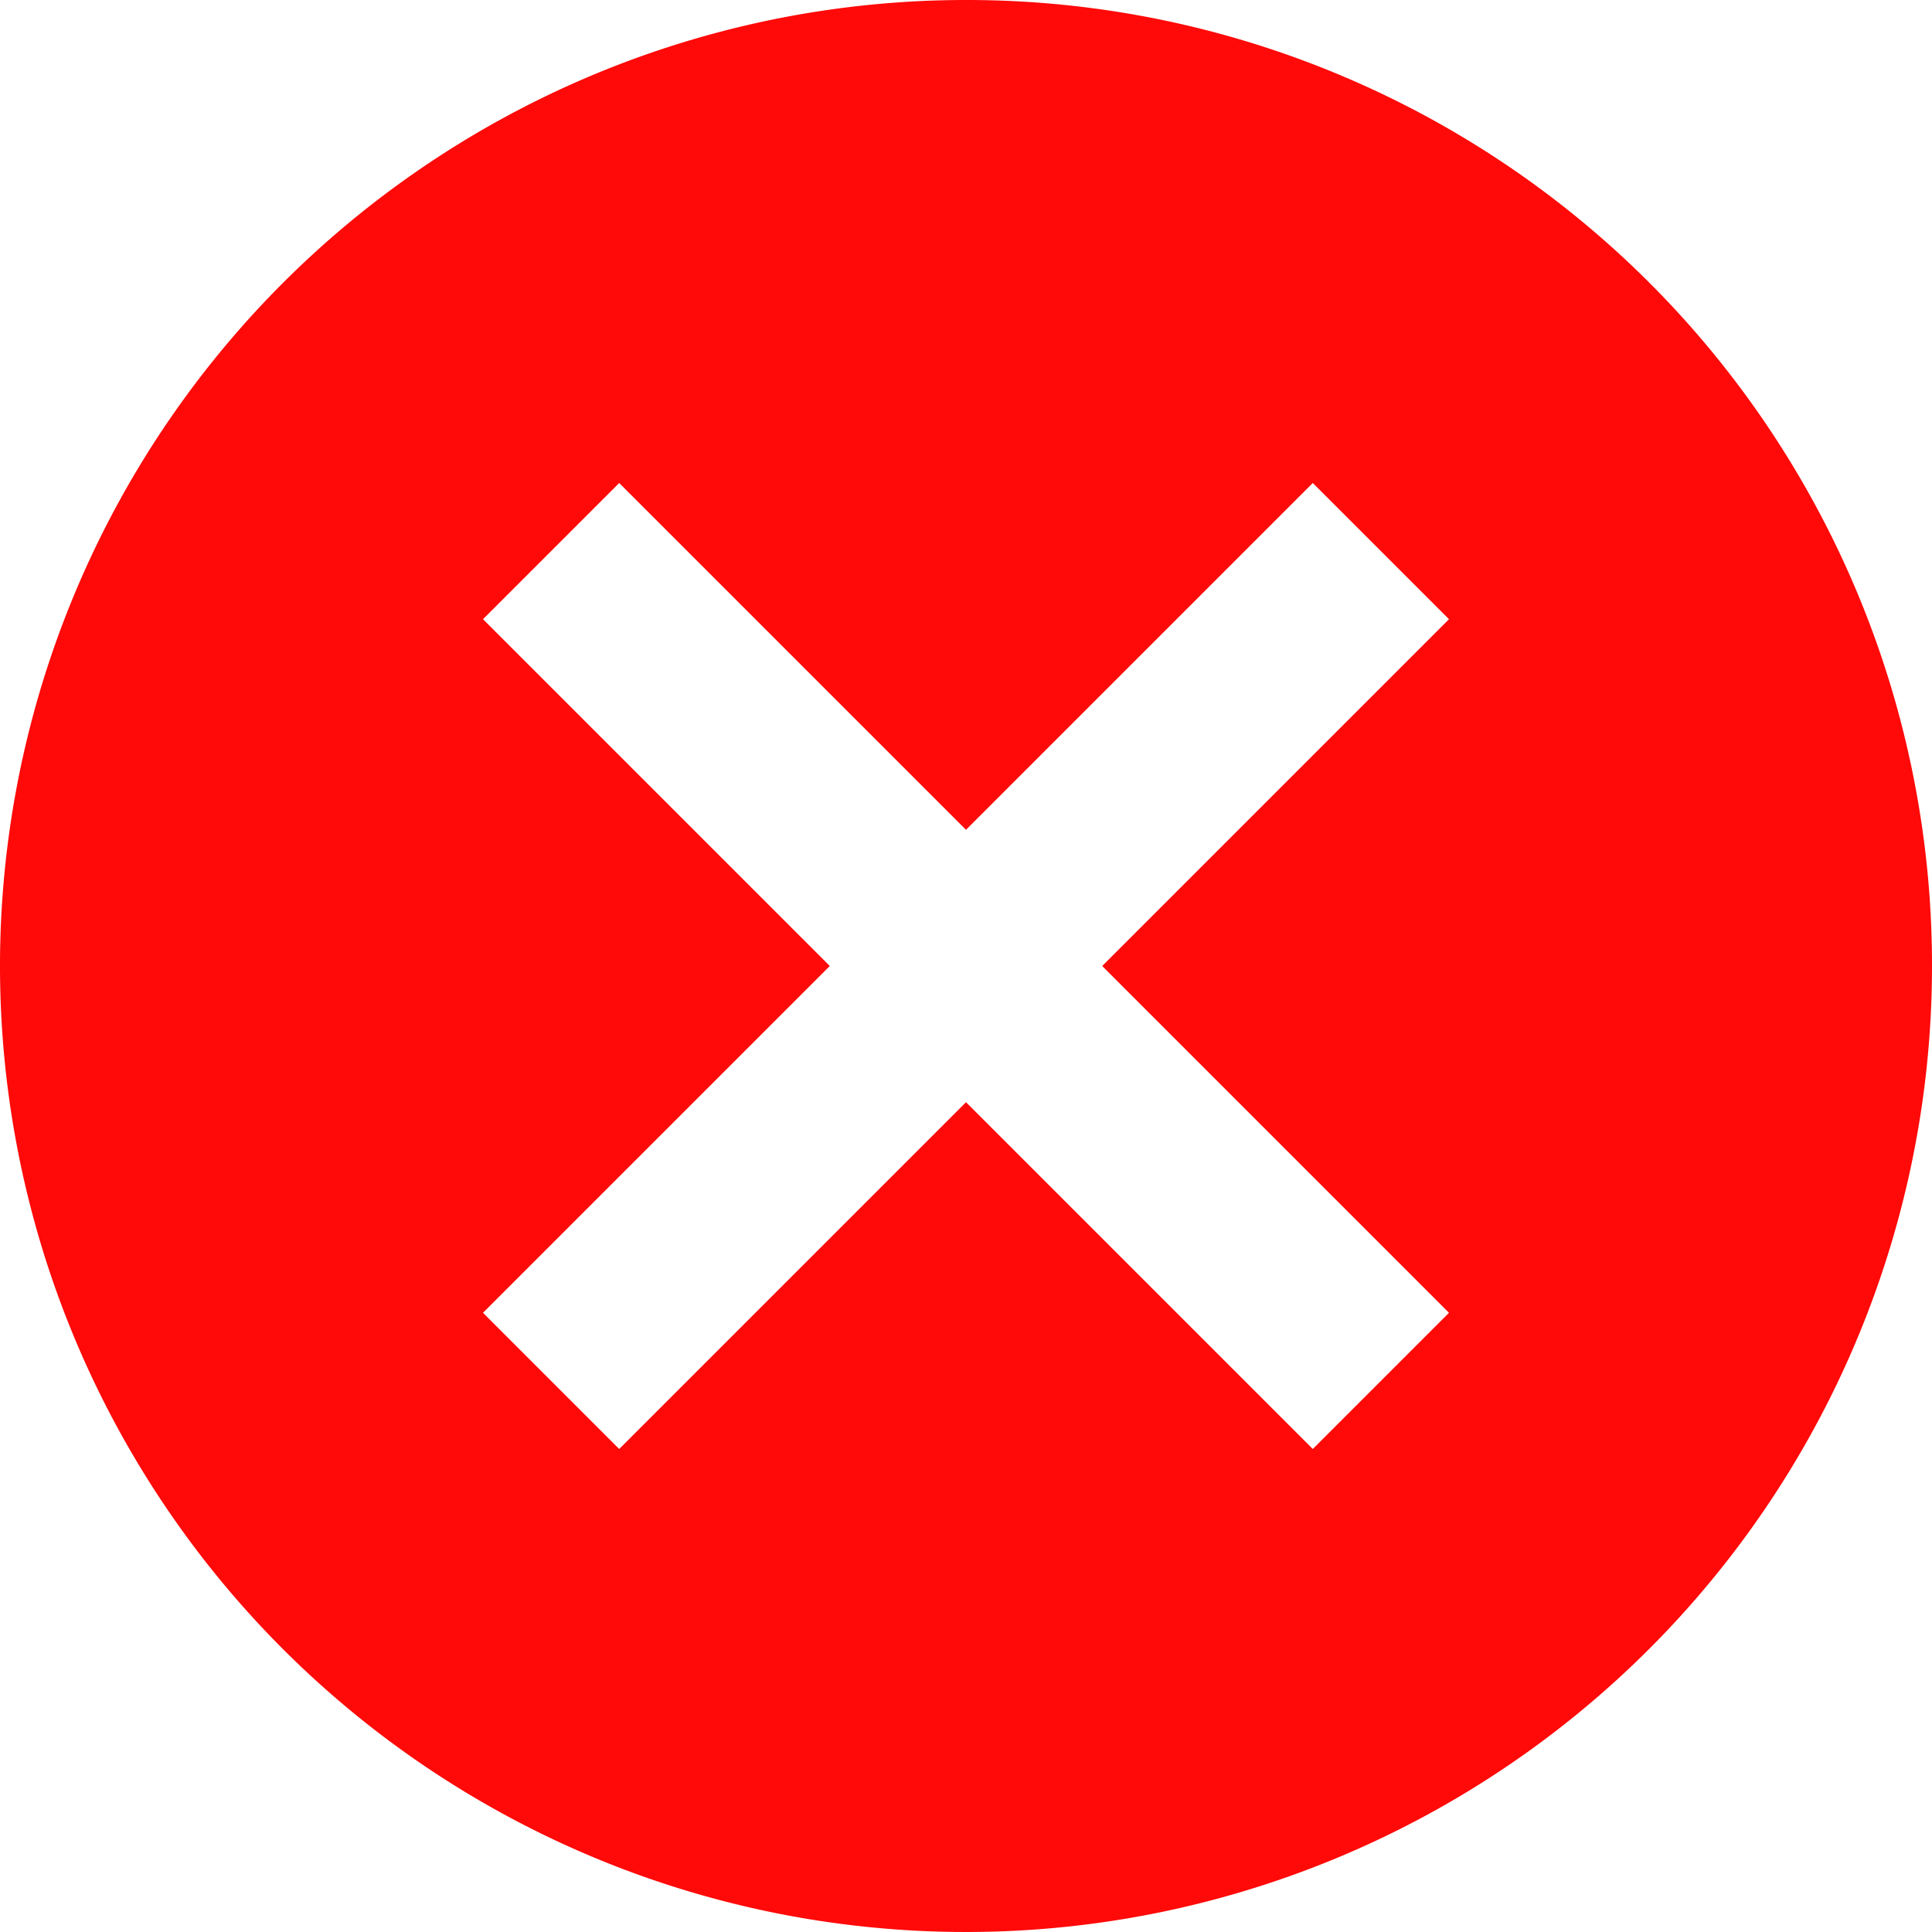 <svg xmlns="http://www.w3.org/2000/svg" width="24" height="24" viewBox="0 0 24 24">
  <path id="Icon_material-cancel" data-name="Icon material-cancel" d="M15,3A12,12,0,1,0,27,15,11.989,11.989,0,0,0,15,3Zm6,16.308L19.308,21,15,16.692,10.692,21,9,19.308,13.308,15,9,10.692,10.692,9,15,13.308,19.308,9,21,10.692,16.692,15Z" transform="translate(-3 -3)" fill="#ff0909"/>
</svg>

